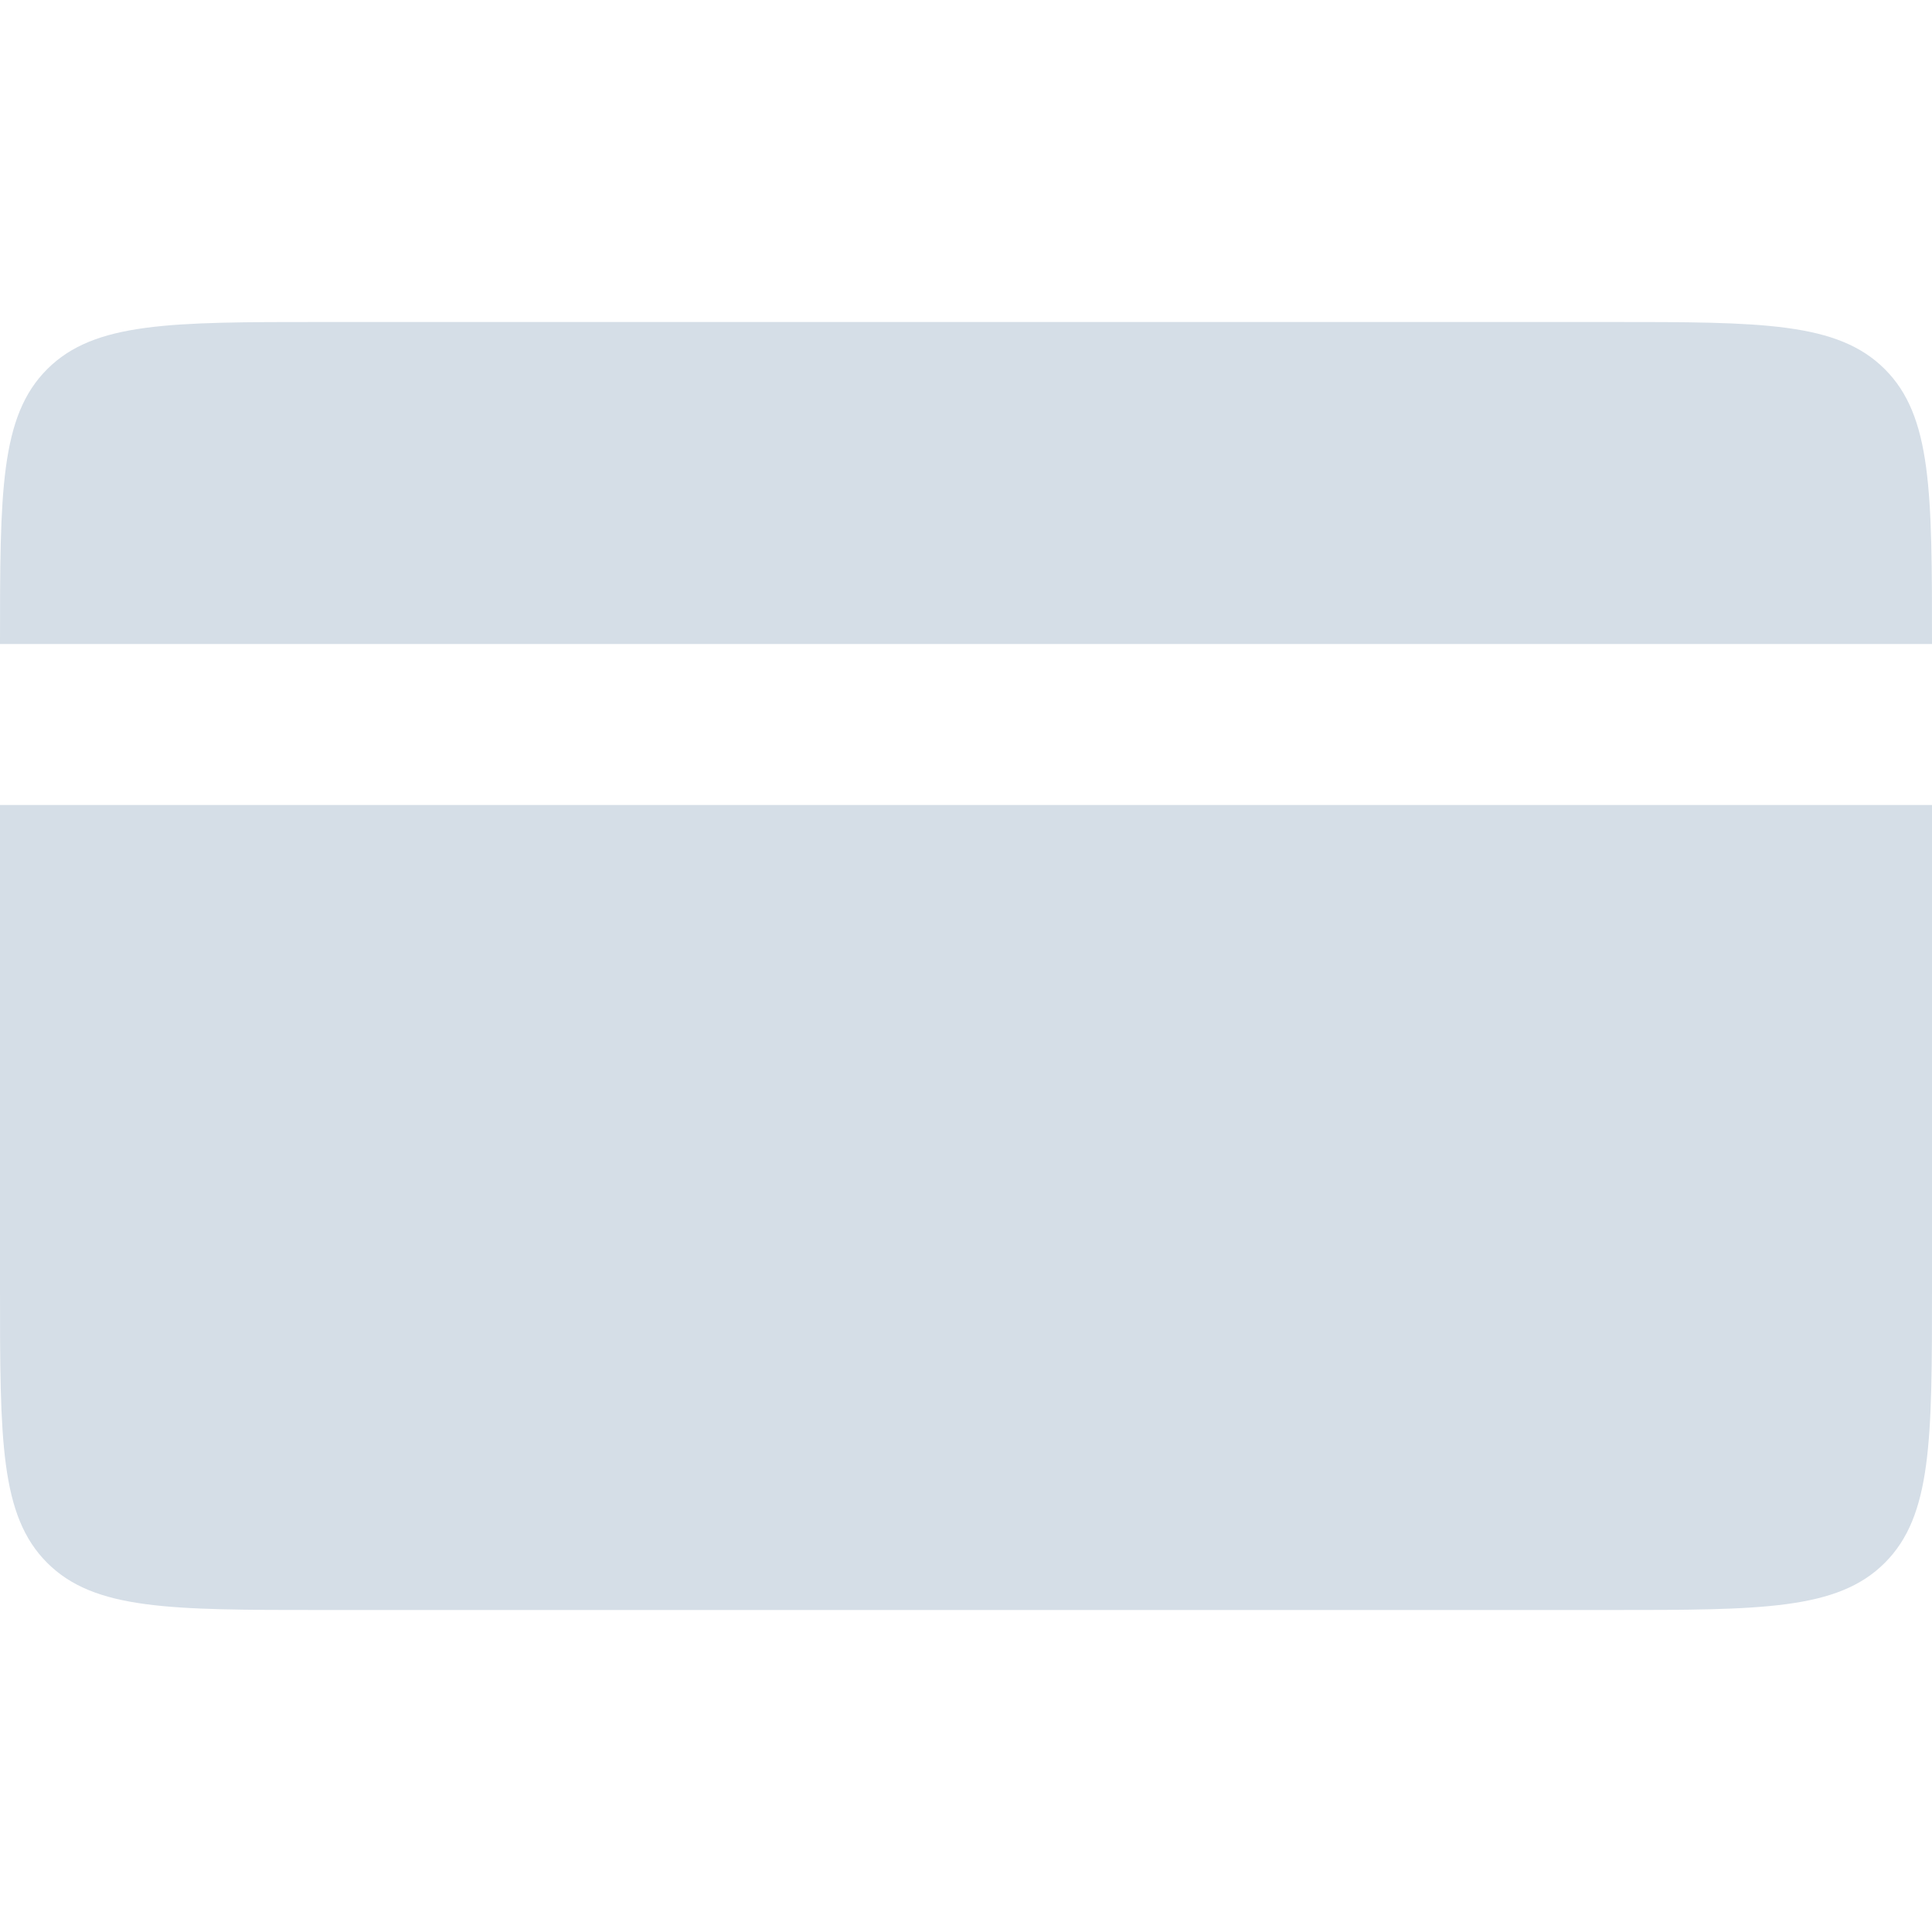 <svg width="24" height="24" viewBox="0 0 24 24" fill="none" xmlns="http://www.w3.org/2000/svg">
<path fill-rule="evenodd" clip-rule="evenodd" d="M0.586 4.586C0 5.172 0 6.114 0 8H24C24 6.114 24 5.172 23.414 4.586C22.828 4 21.886 4 20 4H4C2.114 4 1.172 4 0.586 4.586ZM24 10H0V16C0 17.886 0 18.828 0.586 19.414C1.172 20 2.114 20 4 20H20C21.886 20 22.828 20 23.414 19.414C24 18.828 24 17.886 24 16V10Z" fill="#D5DEE7"/>
</svg>
